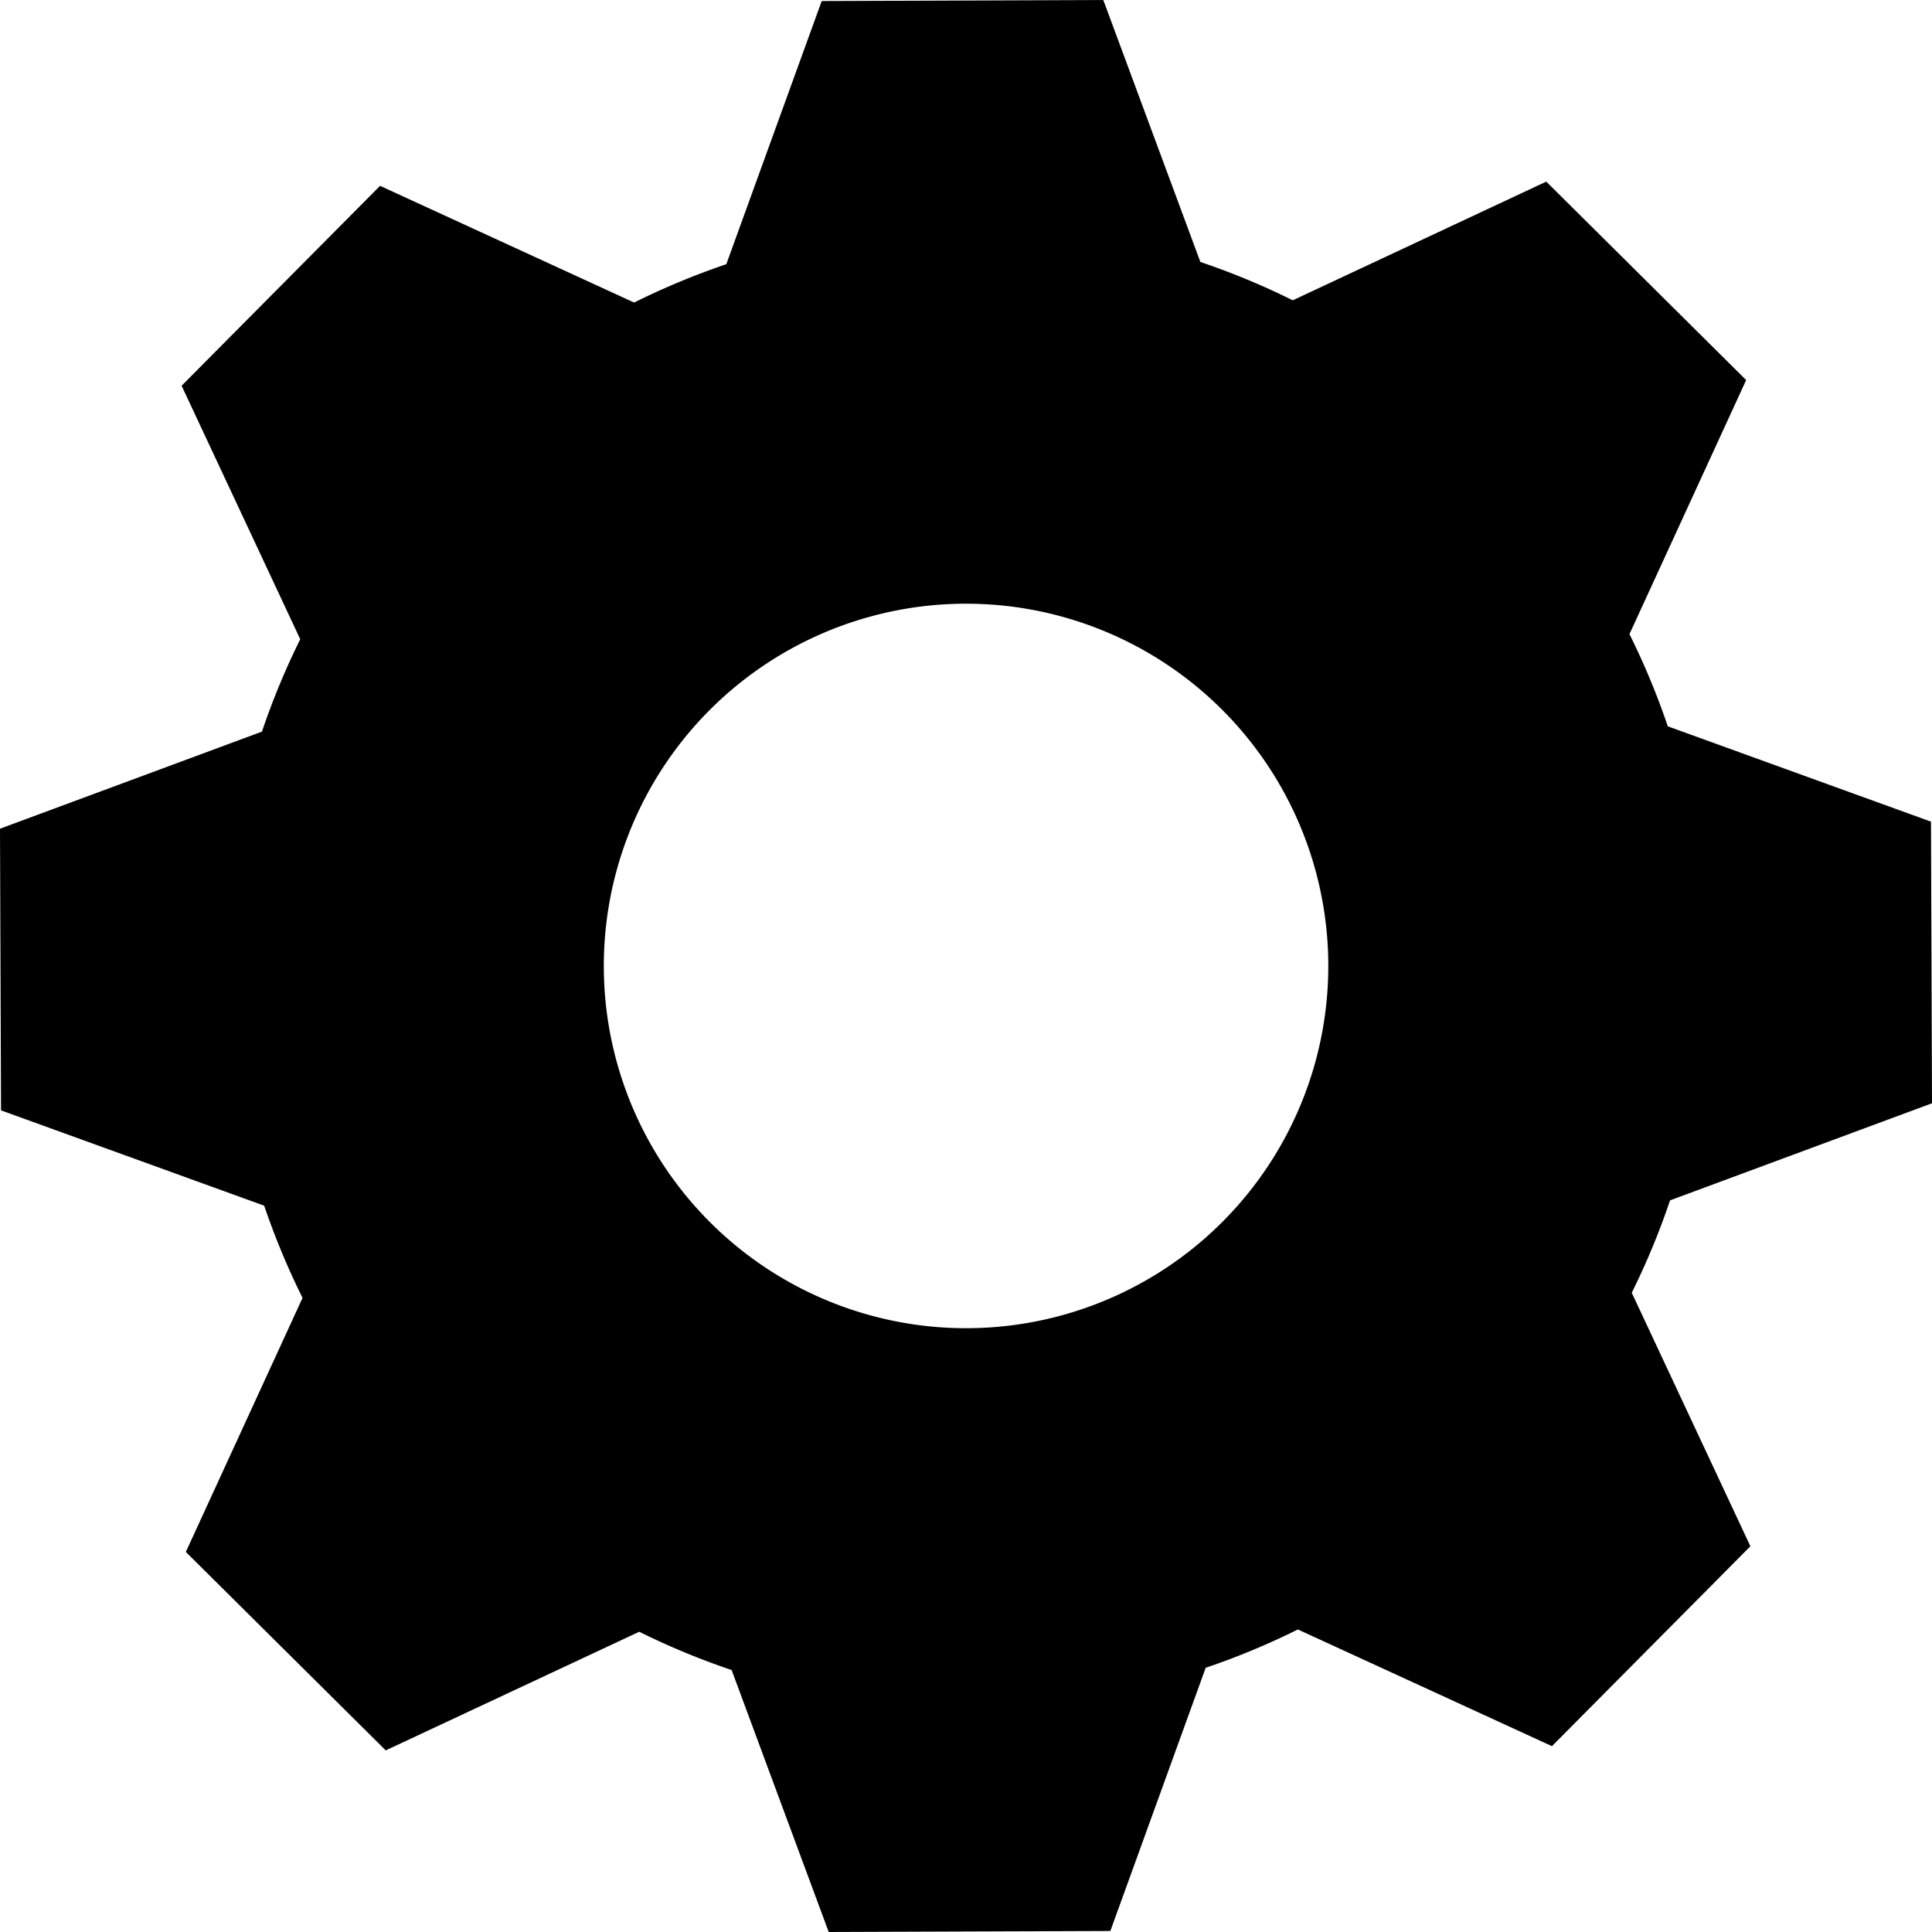 <svg id="icons" xmlns="http://www.w3.org/2000/svg" viewBox="0 0 32 32"><path d="M4.339 12.118L0 13.726l.017 4.665 4.359 1.579a12.305 12.305 0 0 0 .635 1.527l-1.933 4.208 3.311 3.287 4.199-1.965a12.21 12.21 0 0 0 1.53.634L13.726 32l4.665-.017 1.579-4.359a12.323 12.323 0 0 0 1.527-.635l4.208 1.933 3.287-3.311-1.965-4.199a12.194 12.194 0 0 0 .634-1.53L32 18.274l-.017-4.665-4.359-1.579a12.298 12.298 0 0 0-.635-1.527l1.933-4.208-3.311-3.287-4.199 1.966a12.211 12.211 0 0 0-1.53-.635L18.274 0 13.61.017 12.03 4.376a12.327 12.327 0 0 0-1.527.635L6.295 3.078 3.008 6.389l1.965 4.199a12.187 12.187 0 0 0-.634 1.53zm5.741 2.91a6 6 0 1 1 4.949 6.892 6 6 0 0 1-4.949-6.891z"/></svg>